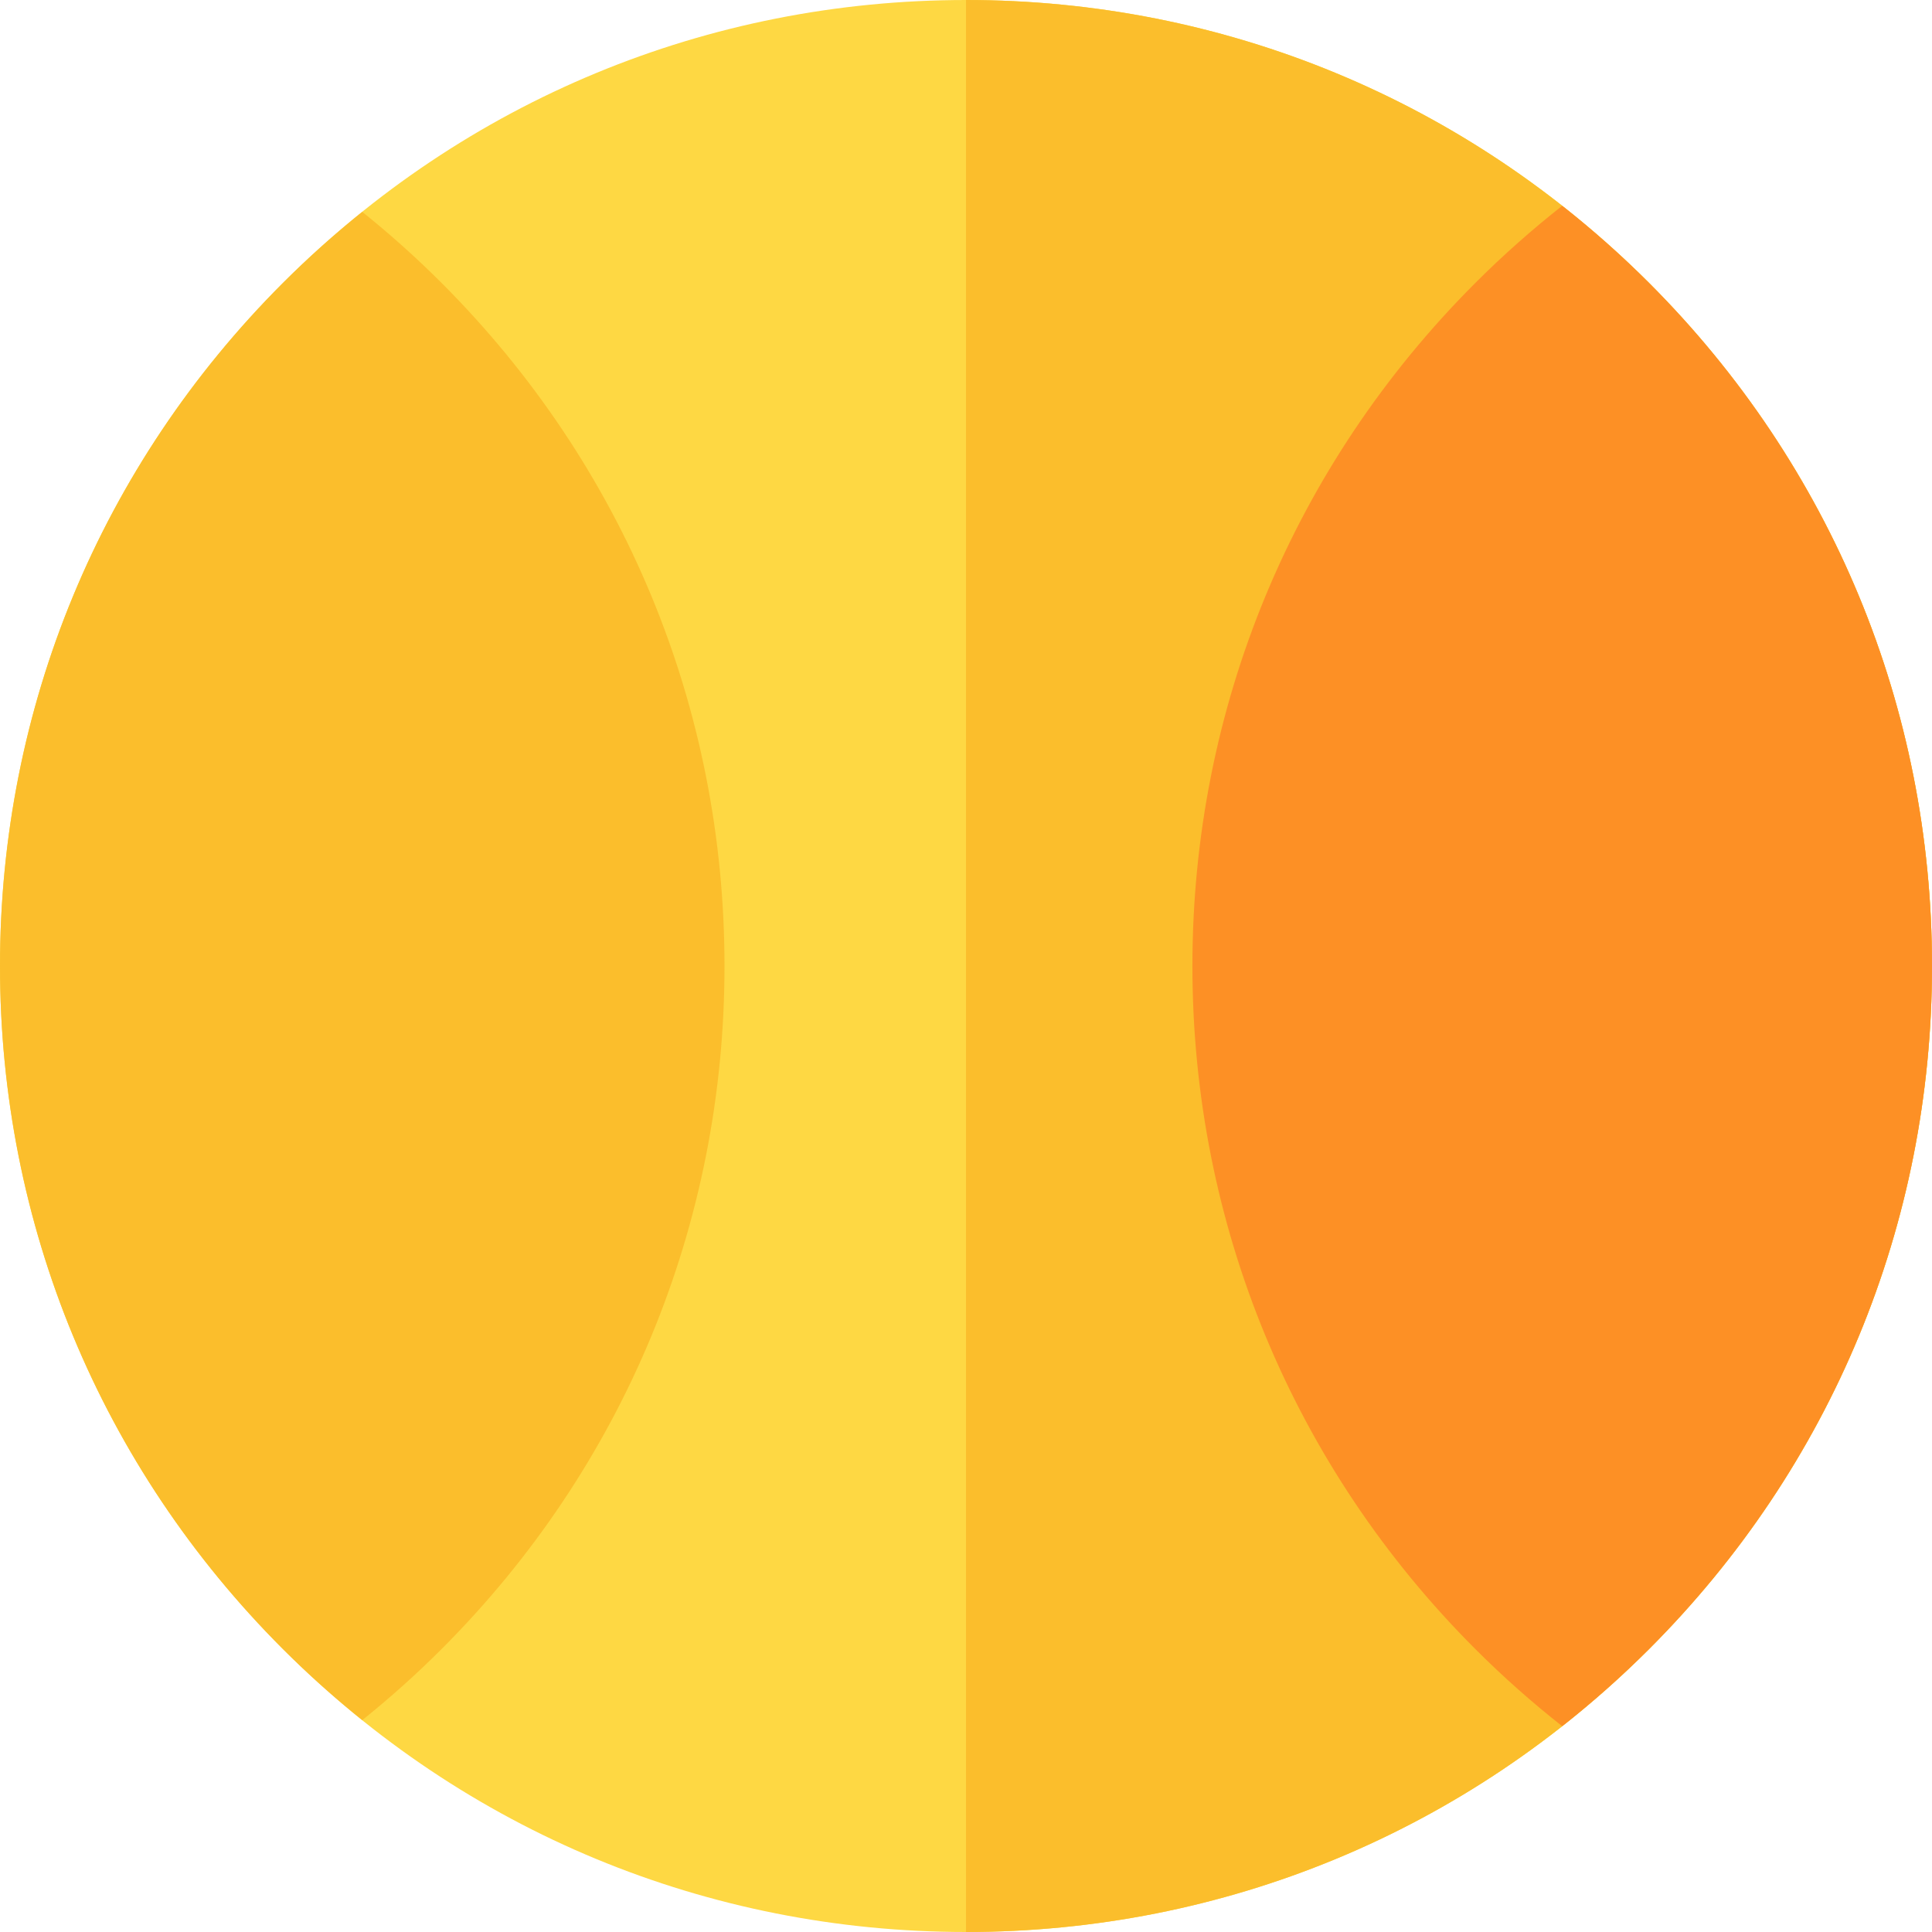<svg id="Capa_1" enable-background="new 0 0 512 512" height="512" viewBox="0 0 512 512" width="512" xmlns="http://www.w3.org/2000/svg"><path d="m256 512c-68.38 0-132.667-26.629-181.02-74.98-48.351-48.353-74.98-112.64-74.98-181.02s26.629-132.667 74.98-181.02c48.353-48.351 112.64-74.98 181.02-74.98s132.667 26.629 181.02 74.98c48.351 48.353 74.98 112.64 74.98 181.02s-26.629 132.667-74.98 181.02c-48.353 48.351-112.64 74.98-181.02 74.98z" fill="#fed843"/><path d="m437.02 74.98c-48.353-48.351-112.64-74.98-181.02-74.98v512c68.38 0 132.667-26.629 181.02-74.98 48.351-48.353 74.98-112.64 74.98-181.02s-26.629-132.667-74.98-181.02z" fill="#fbbe2c"/><path d="m192 256c0-68.38-26.629-132.667-74.98-181.02-6.707-6.707-13.731-12.98-21.02-18.838-7.289 5.859-14.313 12.132-21.02 18.838-48.351 48.353-74.98 112.64-74.98 181.02s26.629 132.667 74.98 181.02c6.707 6.707 13.731 12.98 21.019 18.838 7.289-5.858 14.313-12.131 21.02-18.838 48.352-48.353 74.981-112.64 74.981-181.02z" fill="#fbbe2c"/><path d="m316 256c0 68.38 26.629 132.667 74.98 181.02 7.32 7.32 15.01 14.133 23.02 20.44 8.009-6.307 15.7-13.12 23.02-20.44 48.351-48.353 74.98-112.64 74.98-181.02s-26.629-132.667-74.98-181.02c-7.32-7.32-15.01-14.133-23.02-20.44-8.009 6.307-15.7 13.12-23.02 20.44-48.351 48.353-74.98 112.64-74.98 181.02z" fill="#fd9025"/></svg>